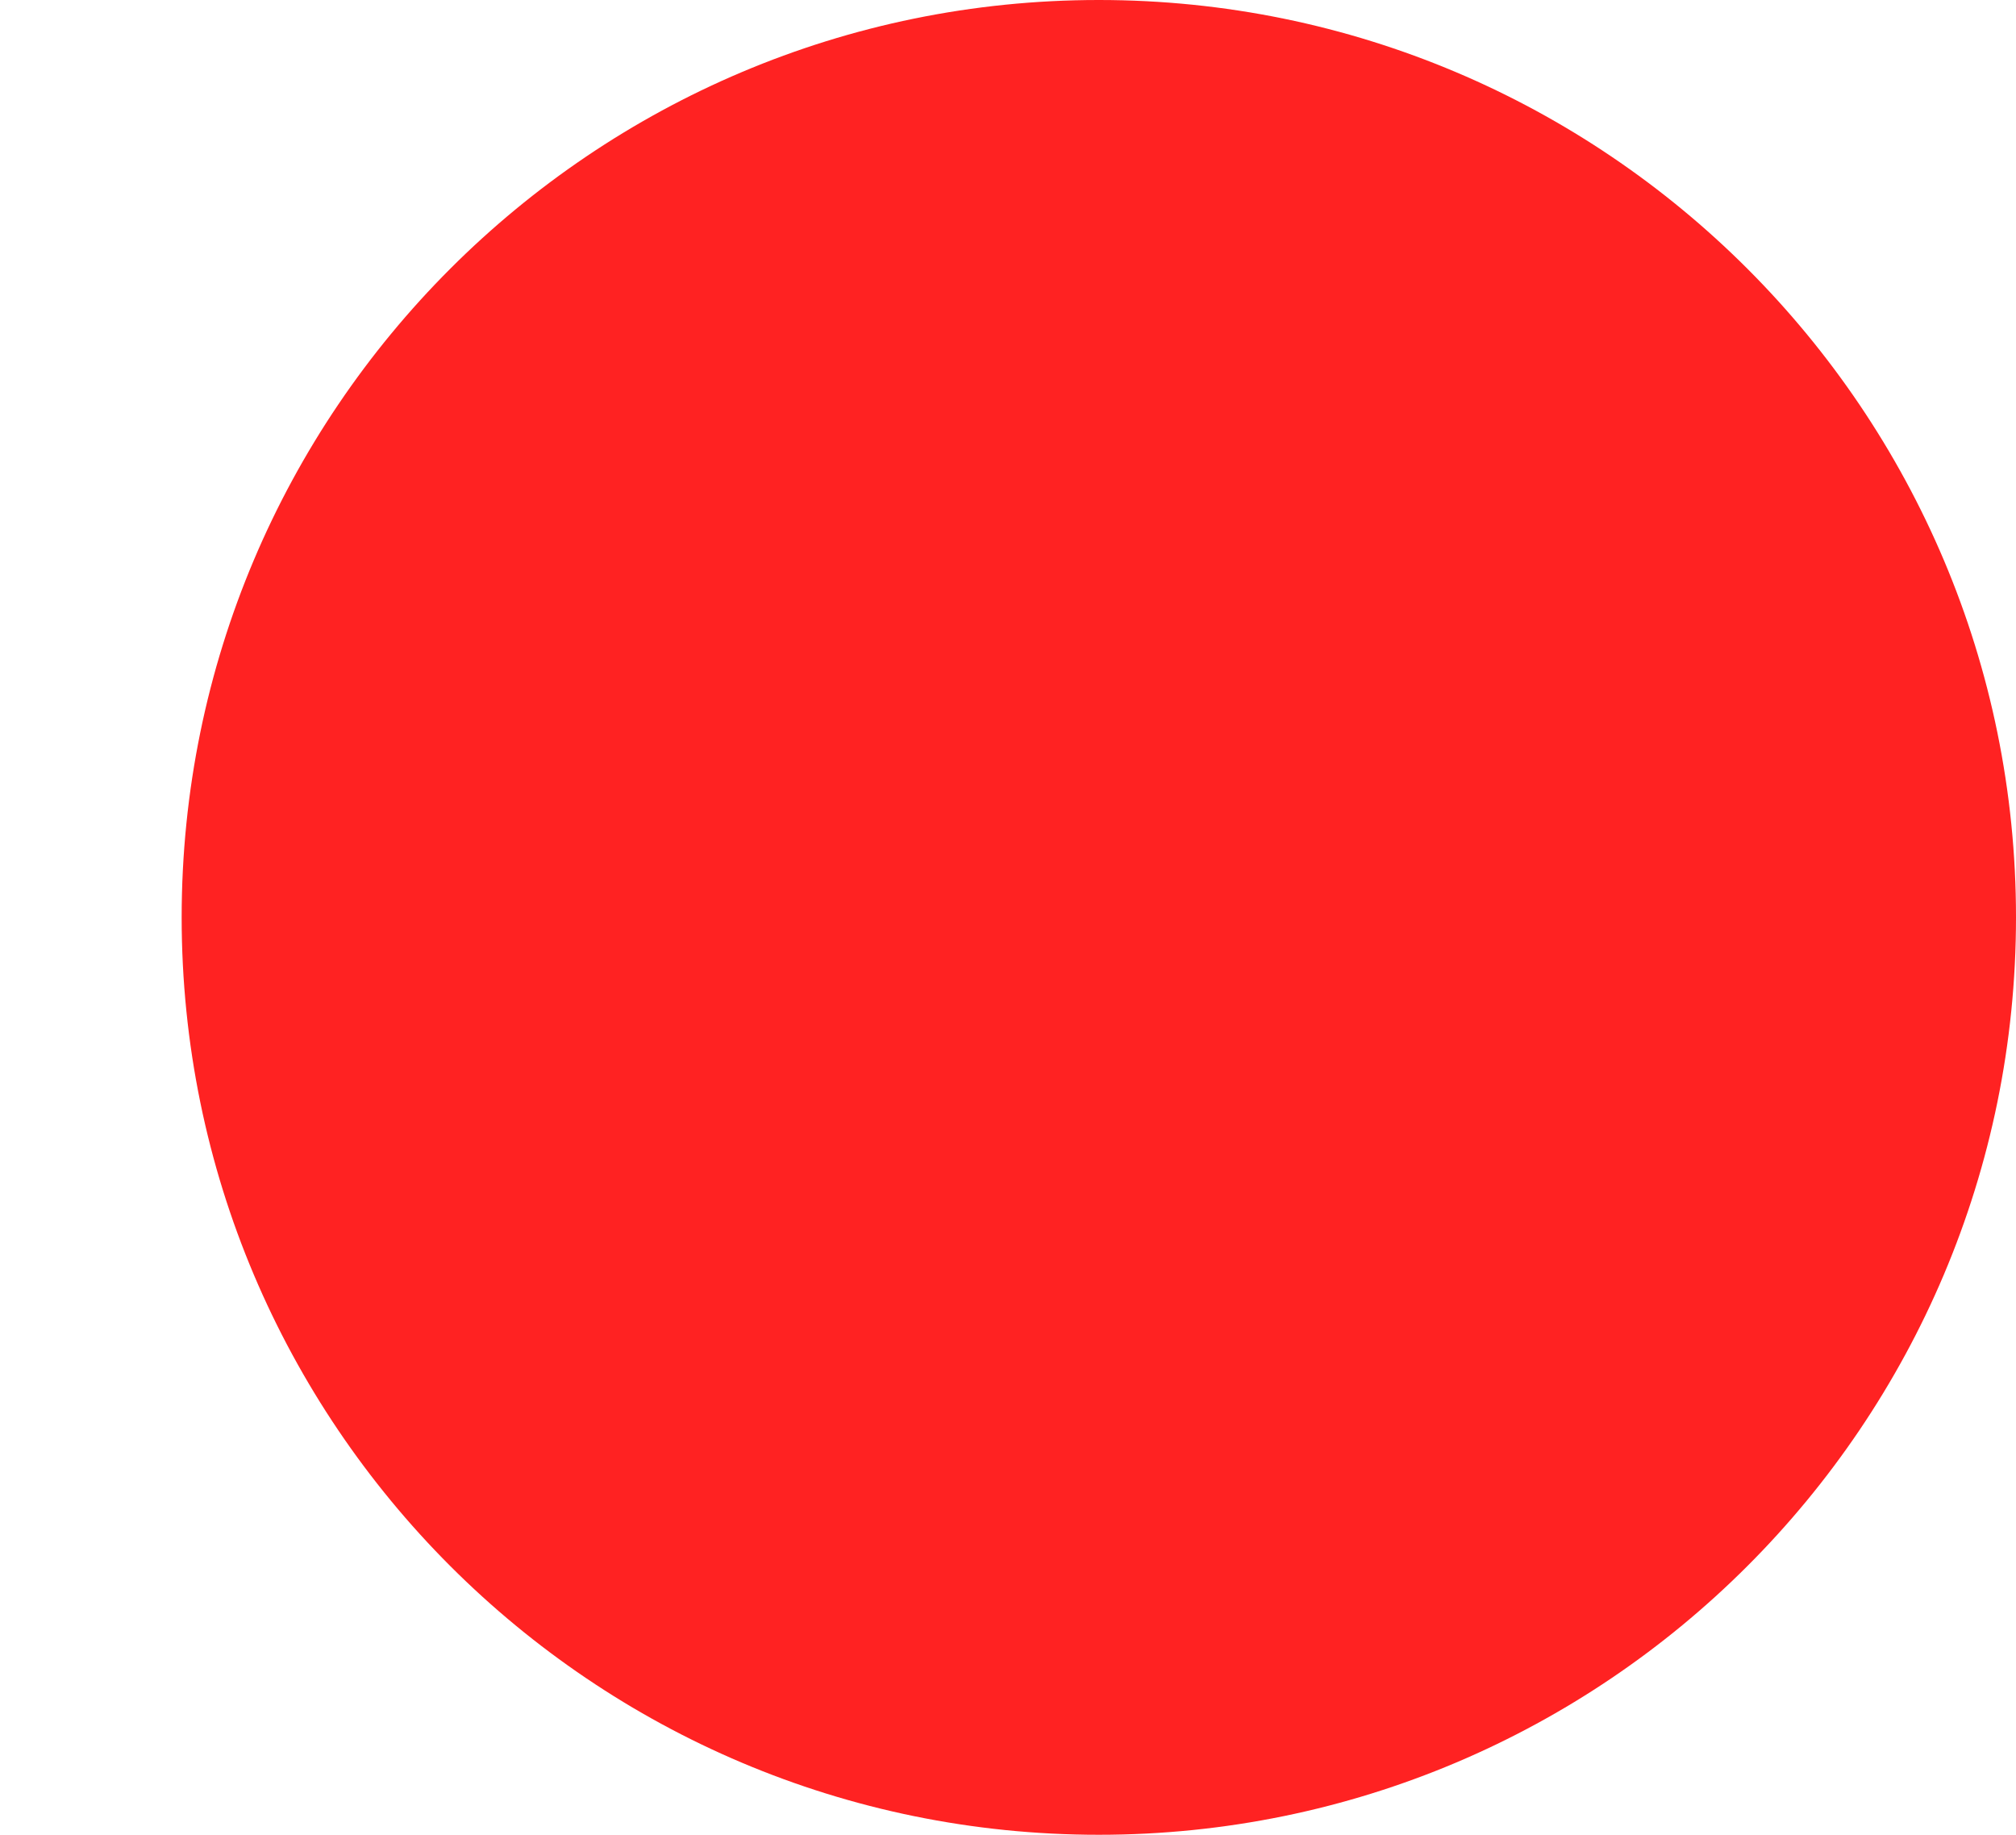 <svg version="1.1" xmlns="http://www.w3.org/2000/svg" xmlns:xlink="http://www.w3.org/1999/xlink" width="227.5" height="207" viewBox="0,0,227.5,207"><g transform="translate(-116,-76.5)"><g data-paper-data="{&quot;isPaintingLayer&quot;:true}" fill="#ff2222" fill-rule="nonzero" stroke="none" stroke-width="0" stroke-linecap="butt" stroke-linejoin="miter" stroke-miterlimit="10" stroke-dasharray="" stroke-dashoffset="0" style="mix-blend-mode: normal"><path d="M136.5,180c0,-57.161 46.339,-103.5 103.5,-103.5c57.161,0 103.5,46.339 103.5,103.5c0,57.161 -46.339,103.5 -103.5,103.5c-57.161,0 -103.5,-46.339 -103.5,-103.5z"/><ellipse cx="232" cy="419.667" transform="scale(0.5,0.5)" rx="0" ry="0"/></g></g></svg>